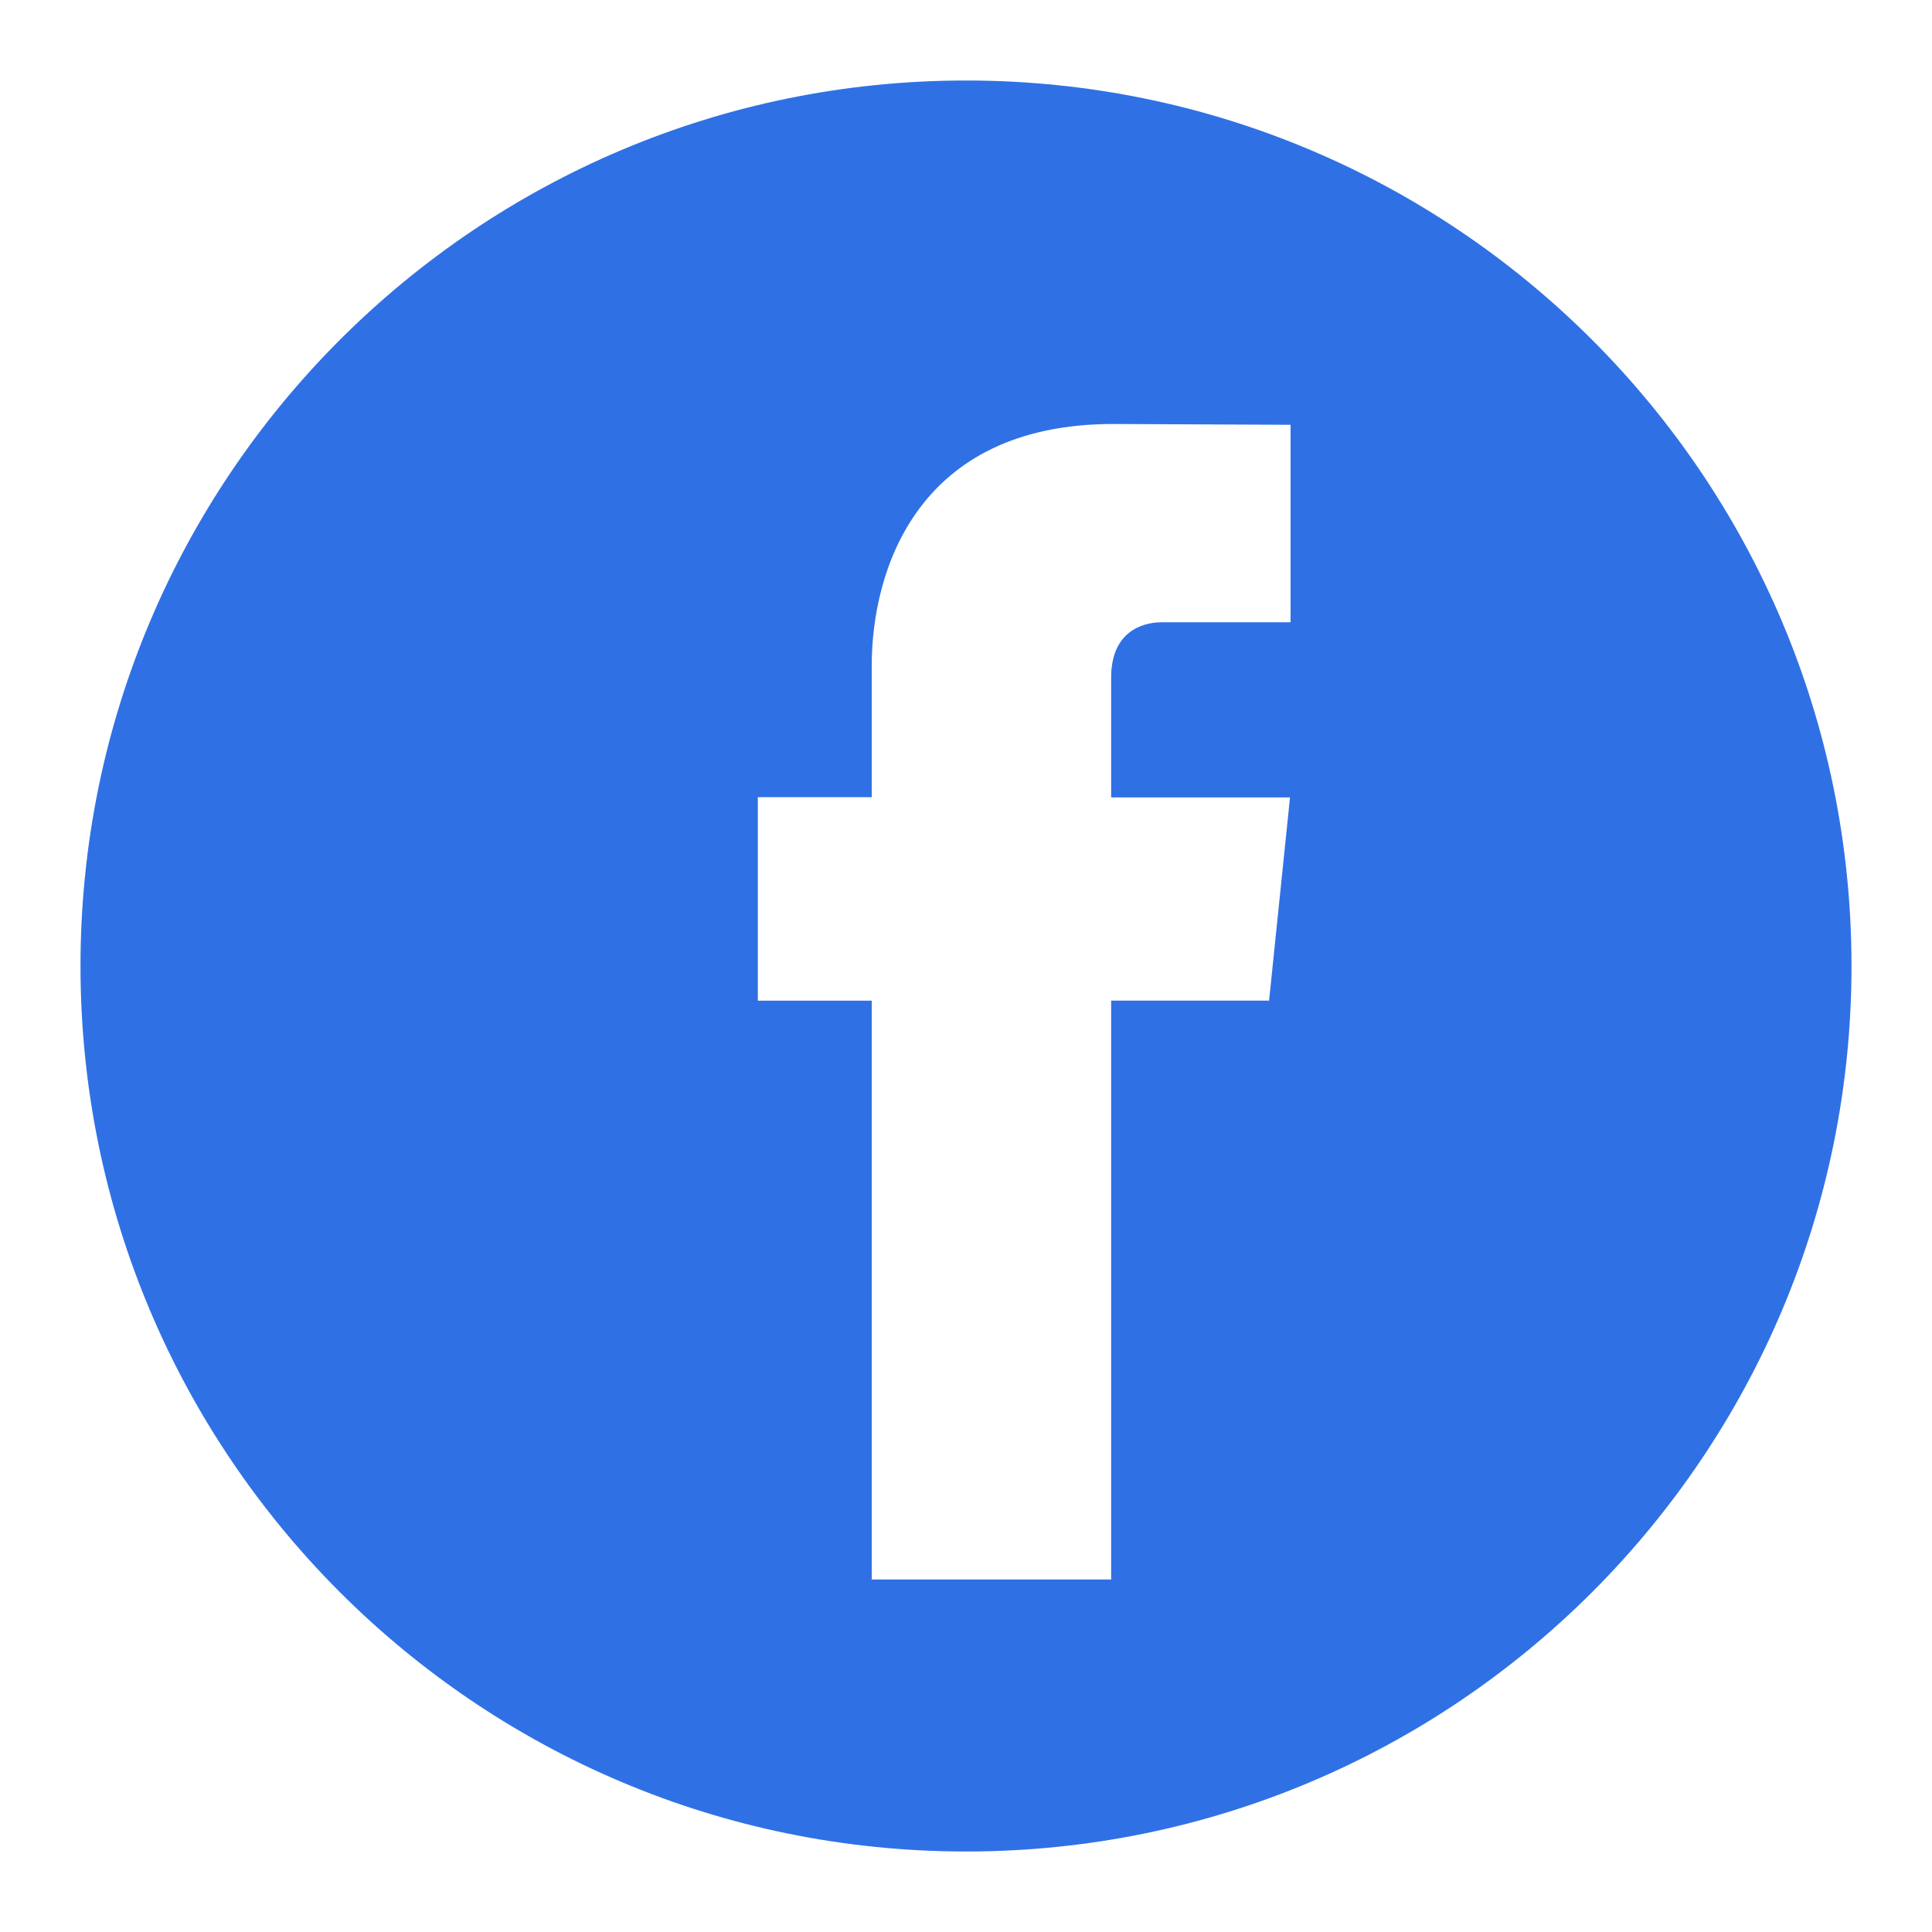 <svg width="24" height="24" fill="none" xmlns="http://www.w3.org/2000/svg">
    <path fill-rule="evenodd" clip-rule="evenodd"
        d="M23 12c0 6.075-4.925 11-11 11S1 18.075 1 12 5.925 1 12 1s11 4.925 11 11zm-9.197.43h1.962l.26-2.524h-2.222V8.418c0-.557.368-.688.63-.688h1.599V5.277l-2.203-.01c-2.445 0-3 1.832-3 3.001v1.635H9.414v2.528h1.415v7.19h2.974v-7.19z"
        fill="#2F71E5"/>
</svg>